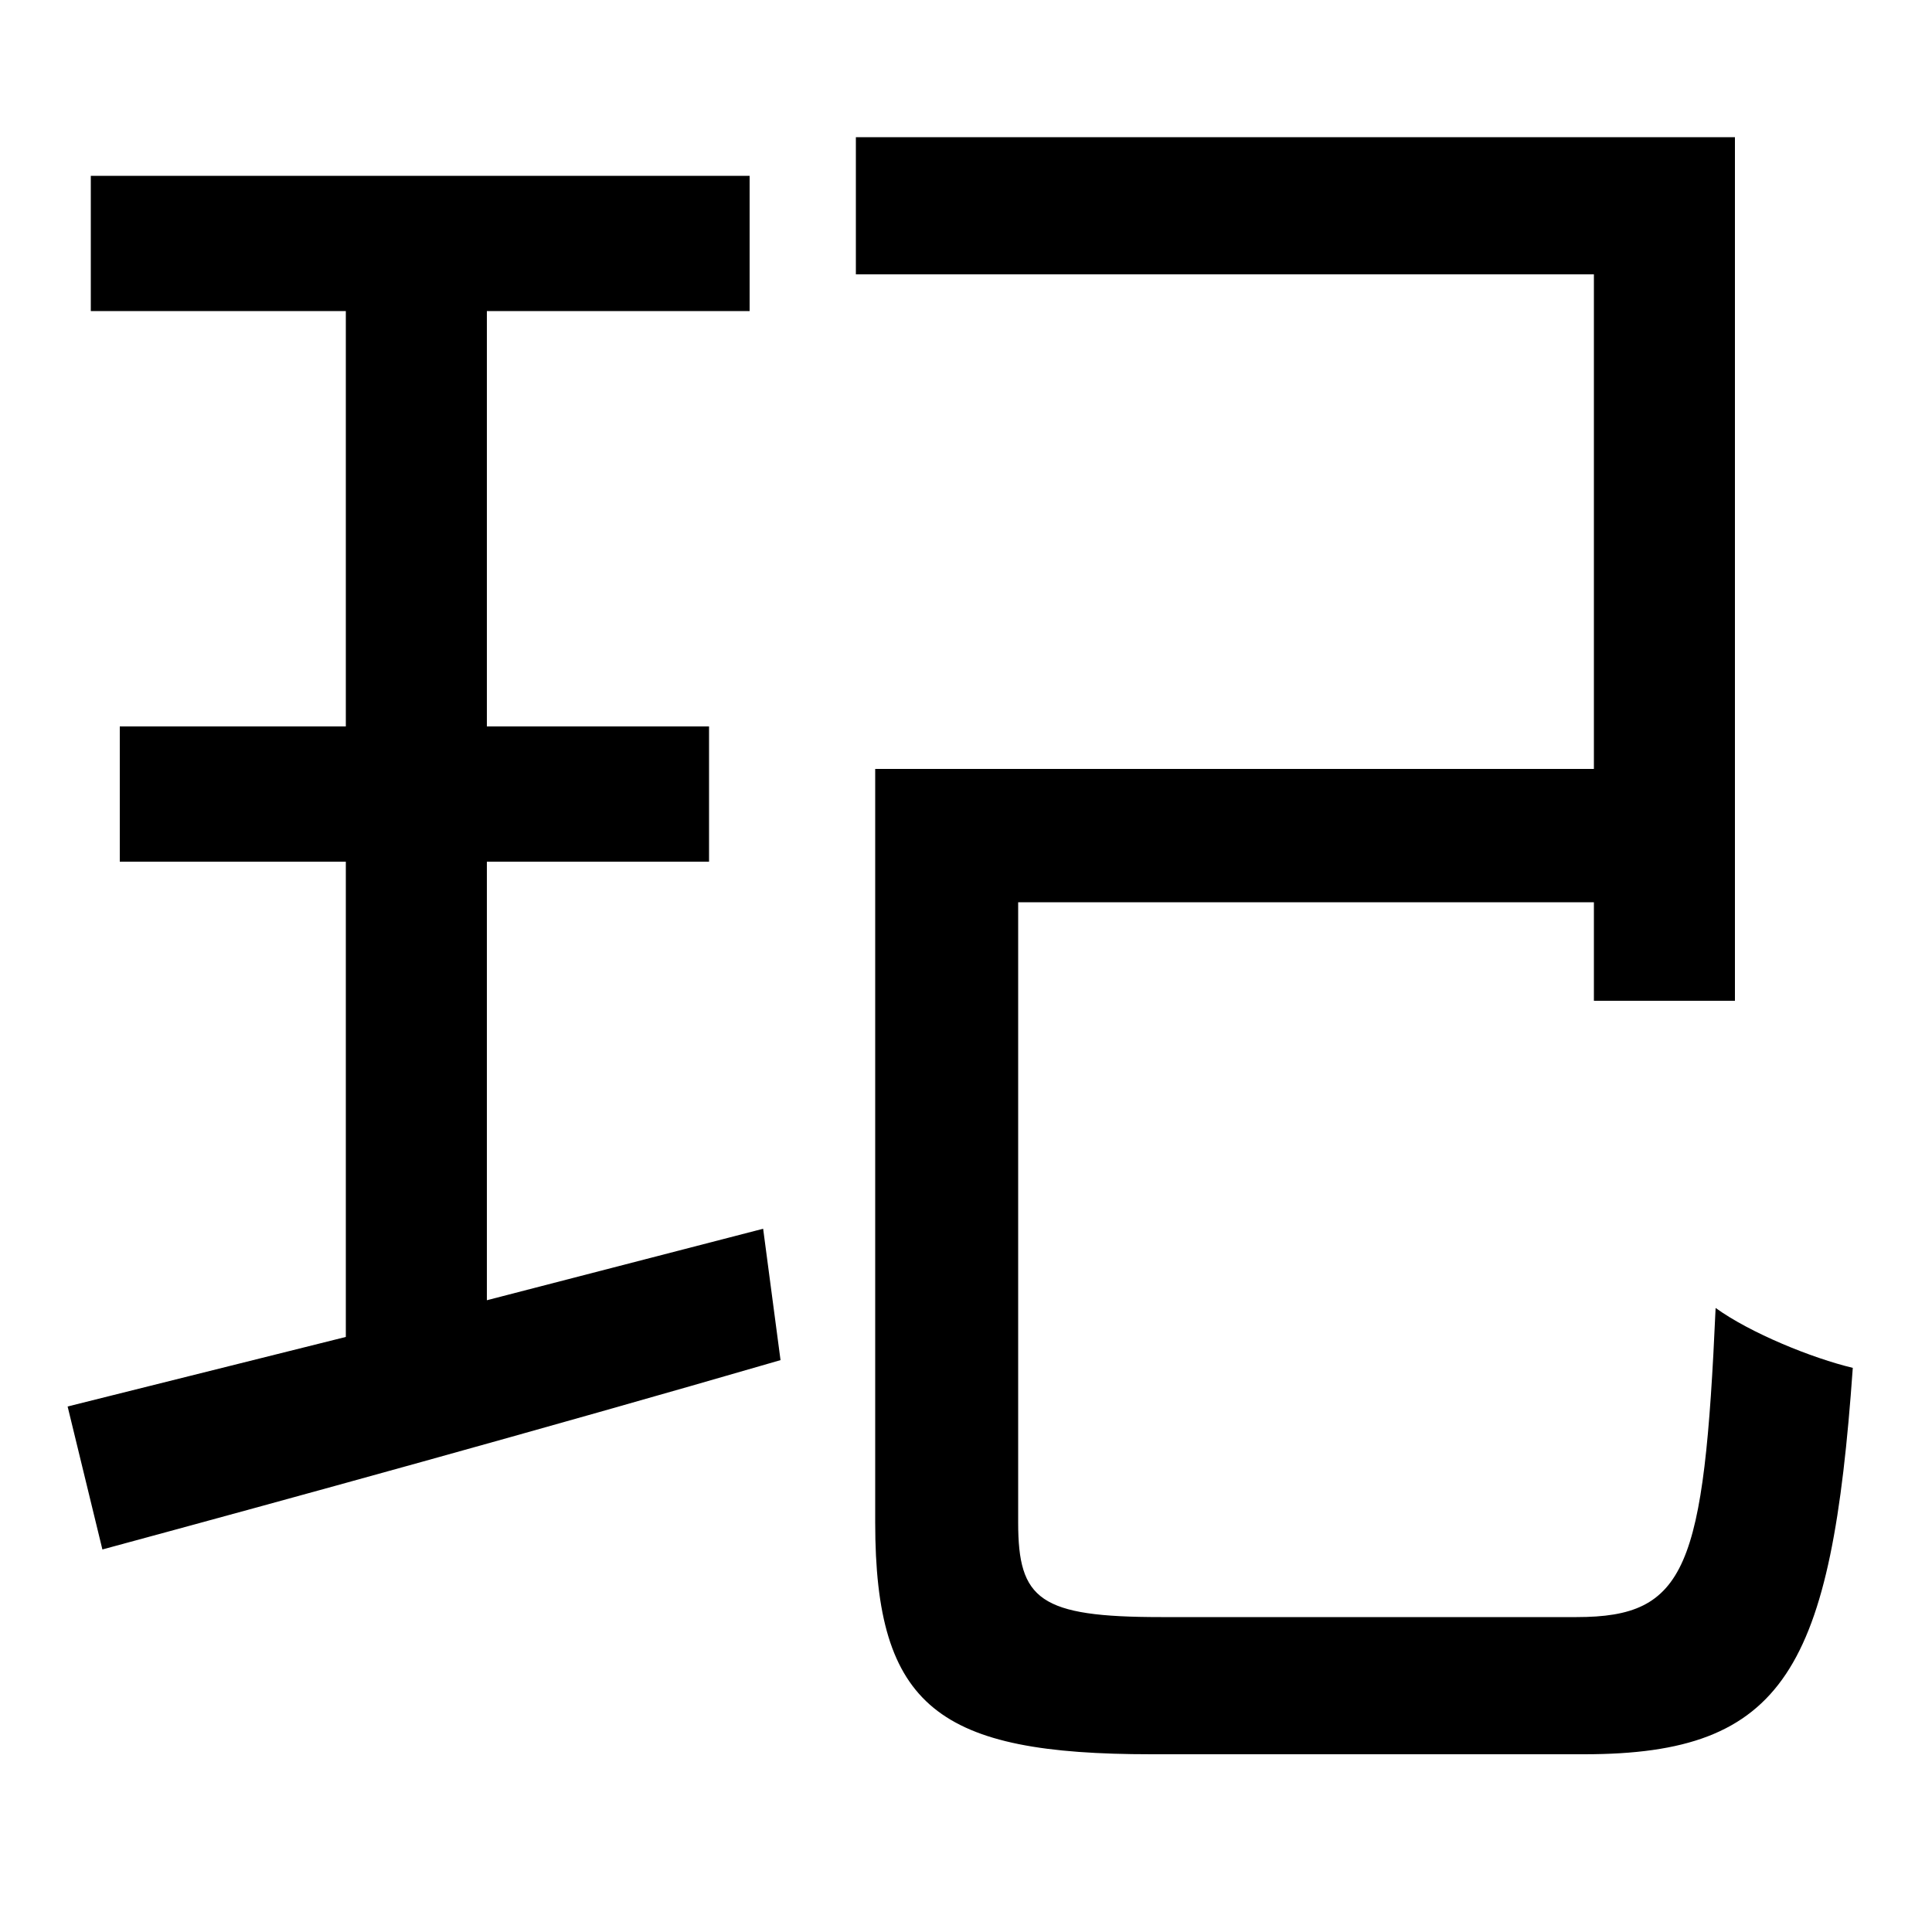 <svg xmlns="http://www.w3.org/2000/svg"
    viewBox="0 0 1000 1000">
  <!--
© 2014-2021 Adobe (http://www.adobe.com/).
Noto is a trademark of Google Inc.
This Font Software is licensed under the SIL Open Font License, Version 1.1. This Font Software is distributed on an "AS IS" BASIS, WITHOUT WARRANTIES OR CONDITIONS OF ANY KIND, either express or implied. See the SIL Open Font License for the specific language, permissions and limitations governing your use of this Font Software.
http://scripts.sil.org/OFL
  -->
<path d="M35 728L53 802C149 776 280 740 404 704L395 636 252 673 252 446 367 446 367 376 252 376 252 161 388 161 388 91 47 91 47 161 179 161 179 376 62 376 62 446 179 446 179 692ZM443 71L443 142 825 142 825 398 453 398 453 788C453 884 486 908 596 908 619 908 795 908 820 908 924 908 948 864 959 708 938 703 906 690 888 677 882 812 873 837 816 837 778 837 630 837 601 837 538 837 527 828 527 788L527 467 825 467 825 518 898 518 898 71Z"/>
</svg>